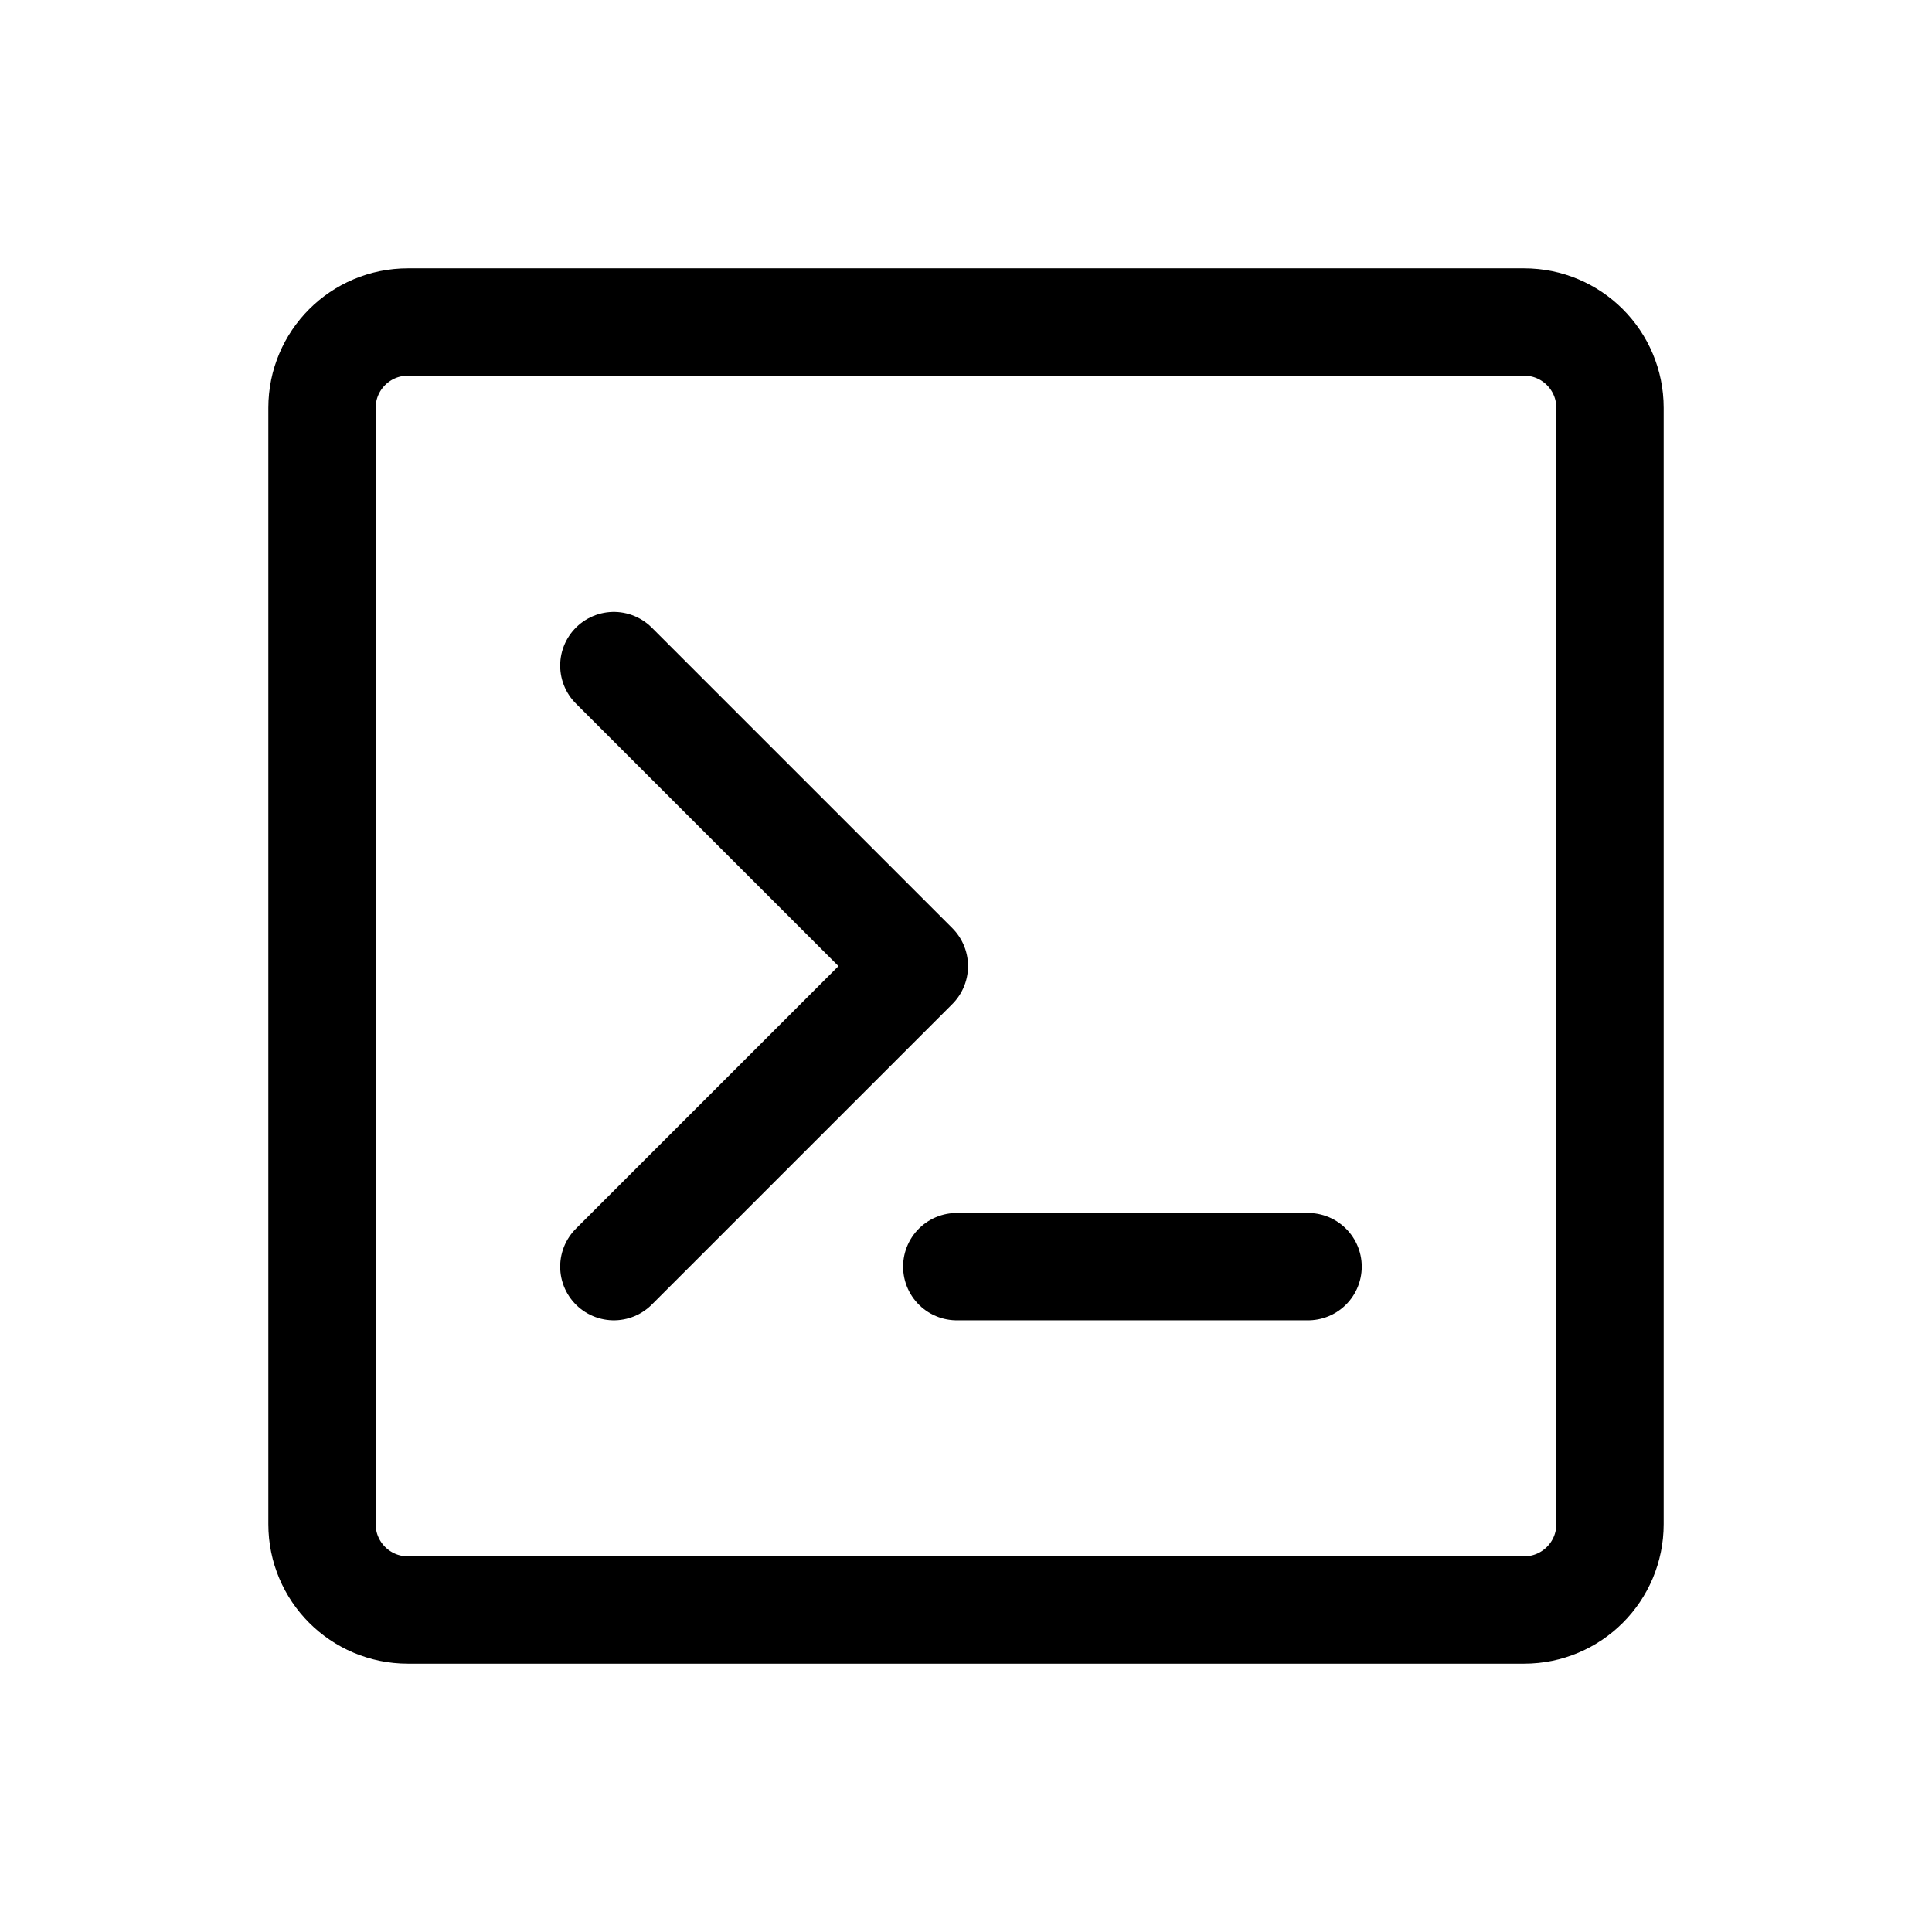 <svg width="18" height="18" viewBox="0 0 18 18" fill="none" xmlns="http://www.w3.org/2000/svg">
  <path d="M14.2 3H3.8C3.358 3 3 3.358 3 3.8V14.2C3 14.642 3.358 15 3.8 15H14.2C14.642 15 15 14.642 15 14.2V3.8C15 3.358 14.642 3 14.2 3Z" stroke="currentColor" stroke-linecap="round" stroke-linejoin="round" />
  <path d="M5.719 6.201L8.519 9.001L5.719 11.801" stroke="currentColor" stroke-linecap="round" stroke-linejoin="round" />
  <path d="M8.914 11.801H12.187" stroke="currentColor" stroke-linecap="round" stroke-linejoin="round" />
</svg>